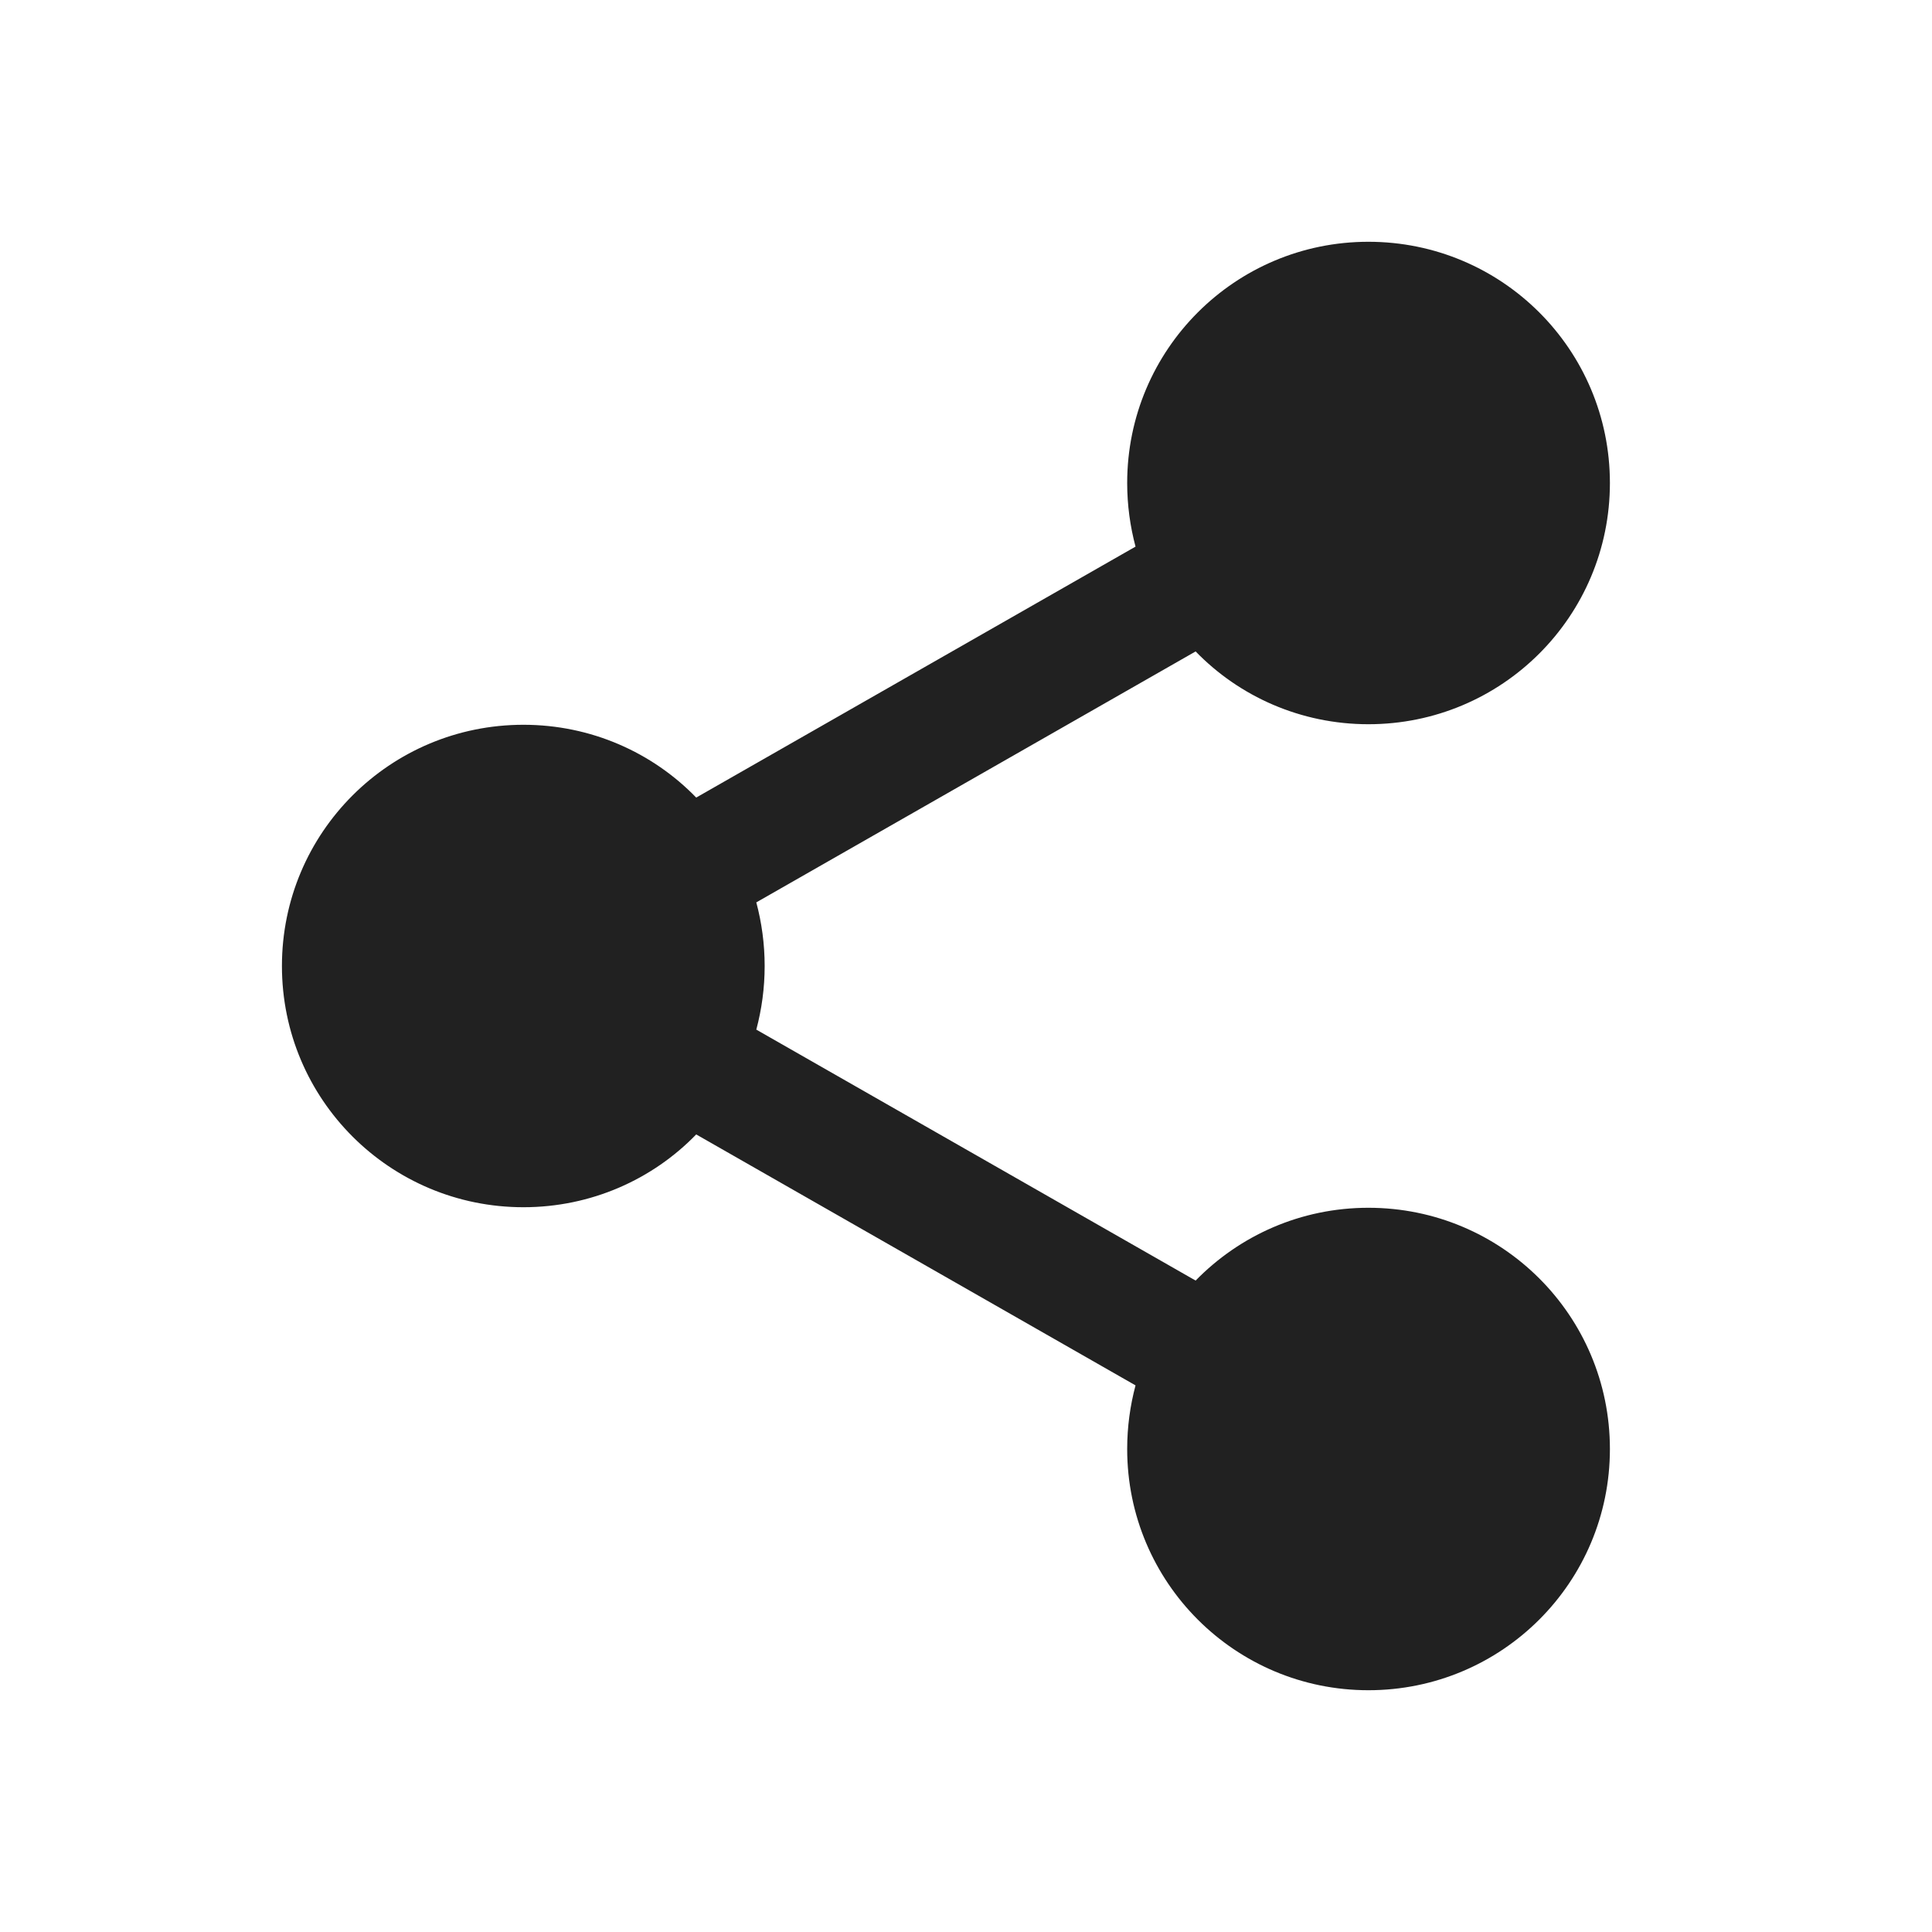 <?xml version="1.0" encoding="UTF-8"?>
<svg xmlns="http://www.w3.org/2000/svg" xmlns:xlink="http://www.w3.org/1999/xlink" width="28px" height="28px" viewBox="0 0 28 28" version="1.1">
<g id="surface1">
<path style=" stroke:none;fill-rule:nonzero;fill:rgb(12.941%,12.941%,12.941%);fill-opacity:1;" d="M 19.832 3.504 C 21.766 3.504 23.332 5.066 23.332 7 C 23.332 8.934 21.766 10.496 19.832 10.496 C 18.852 10.496 17.961 10.094 17.328 9.441 L 10.961 13.078 C 11.039 13.371 11.082 13.68 11.082 14 C 11.082 14.32 11.039 14.629 10.961 14.922 L 17.328 18.559 C 17.965 17.906 18.852 17.504 19.832 17.504 C 21.766 17.504 23.332 19.066 23.332 21 C 23.332 22.934 21.766 24.496 19.832 24.496 C 17.902 24.496 16.336 22.934 16.336 21 C 16.336 20.68 16.379 20.371 16.457 20.078 L 10.09 16.441 C 9.457 17.094 8.566 17.496 7.586 17.496 C 5.652 17.496 4.086 15.934 4.086 14 C 4.086 12.066 5.652 10.504 7.586 10.504 C 8.566 10.504 9.457 10.906 10.09 11.559 L 16.457 7.922 C 16.379 7.629 16.336 7.32 16.336 7 C 16.336 5.066 17.902 3.504 19.832 3.504 Z M 19.832 3.504 "/>
</g>
</svg>
